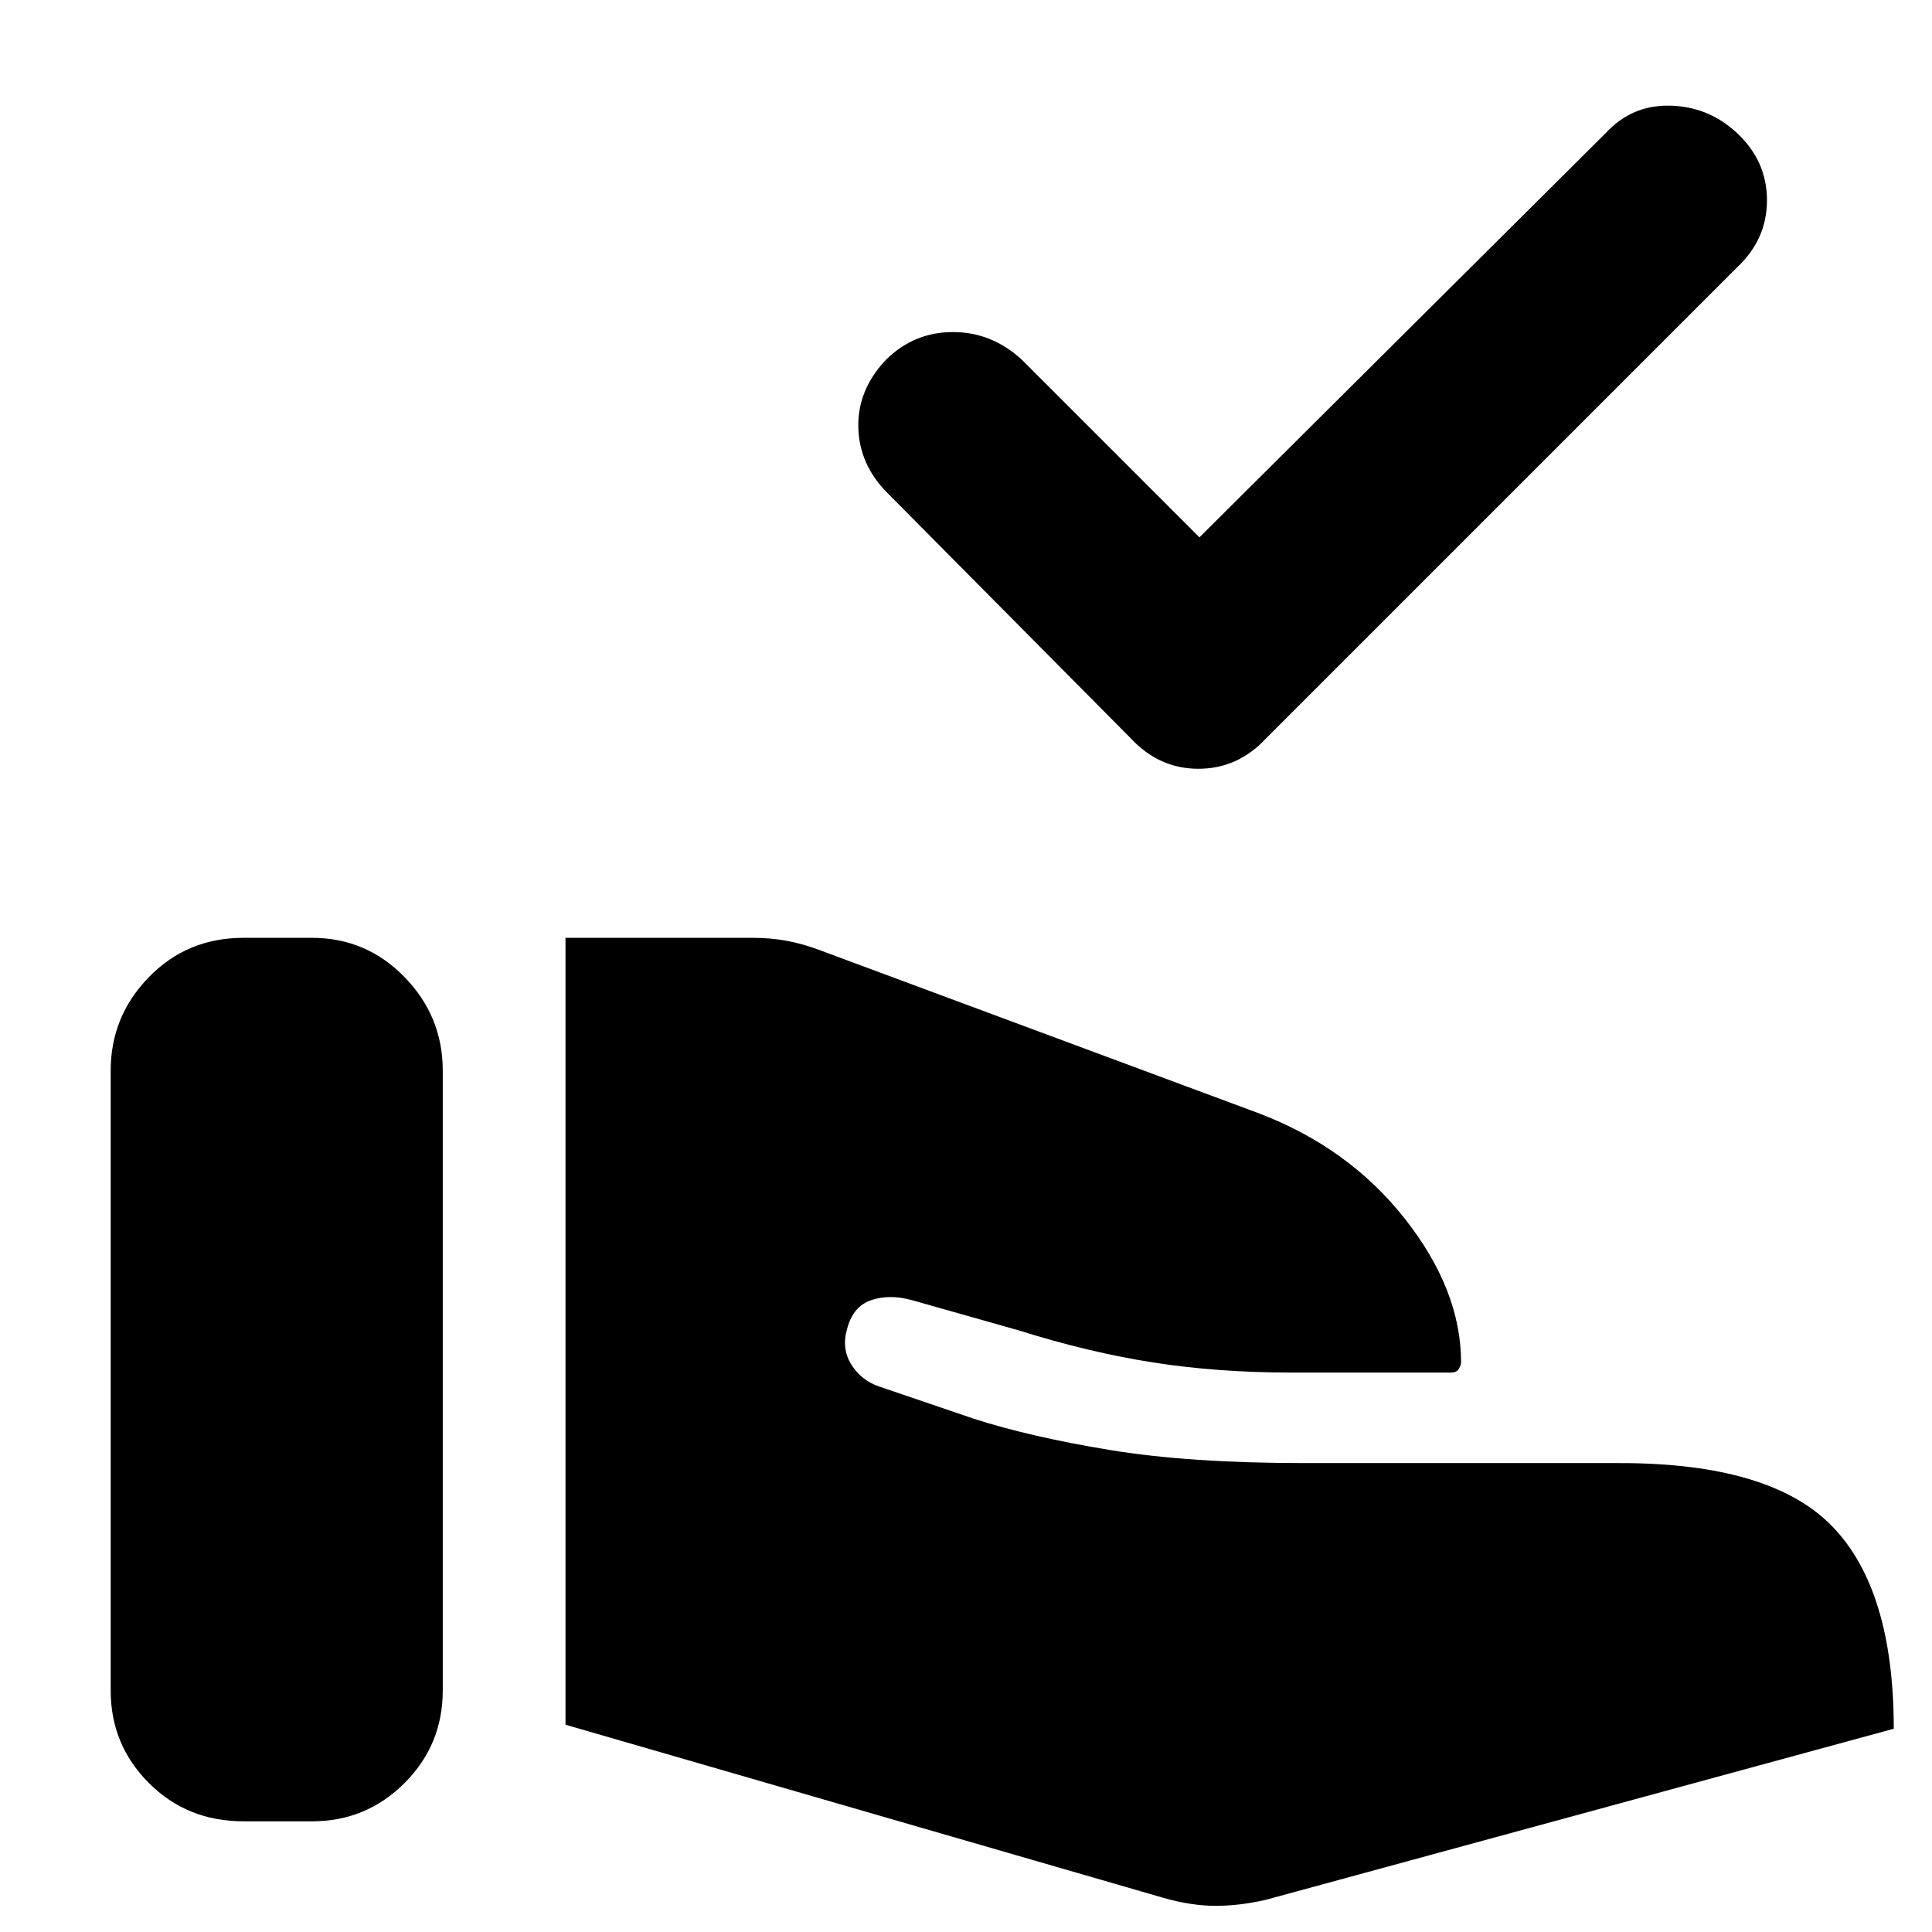 <svg xmlns="http://www.w3.org/2000/svg" width="48" height="48" viewBox="0 -960 960 960"><path d="m578-17-297-86v-391h93q9 0 17 1.5t16 4.5l218 81q45 17 73 52.5t28 71.5q0 1-1 3t-4 2h-80q-36 0-68-5t-67-16l-53-15q-11-3-20 0t-12 14q-3 10 2 18t14 11l47 16q28 9 67.5 15.5T648-233h157q75 0 105.5 31.5T941-101L629-16q-13 3-25 3t-26-4ZM55-120v-308q0-27 19-46.5t47-19.5h34q27 0 46 19.5t19 46.5v308q0 27-19 46t-46 19h-34q-28 0-47-19t-19-46Zm541-573 202-201q13-14 32-13.5t33 13.5q15 14 15 33.5T863-827L629-593q-14 15-33.5 15T562-593L441-715q-14-14-14.5-32.5T440-781q14-14 33.5-14t34.5 14l88 88Z"/></svg>